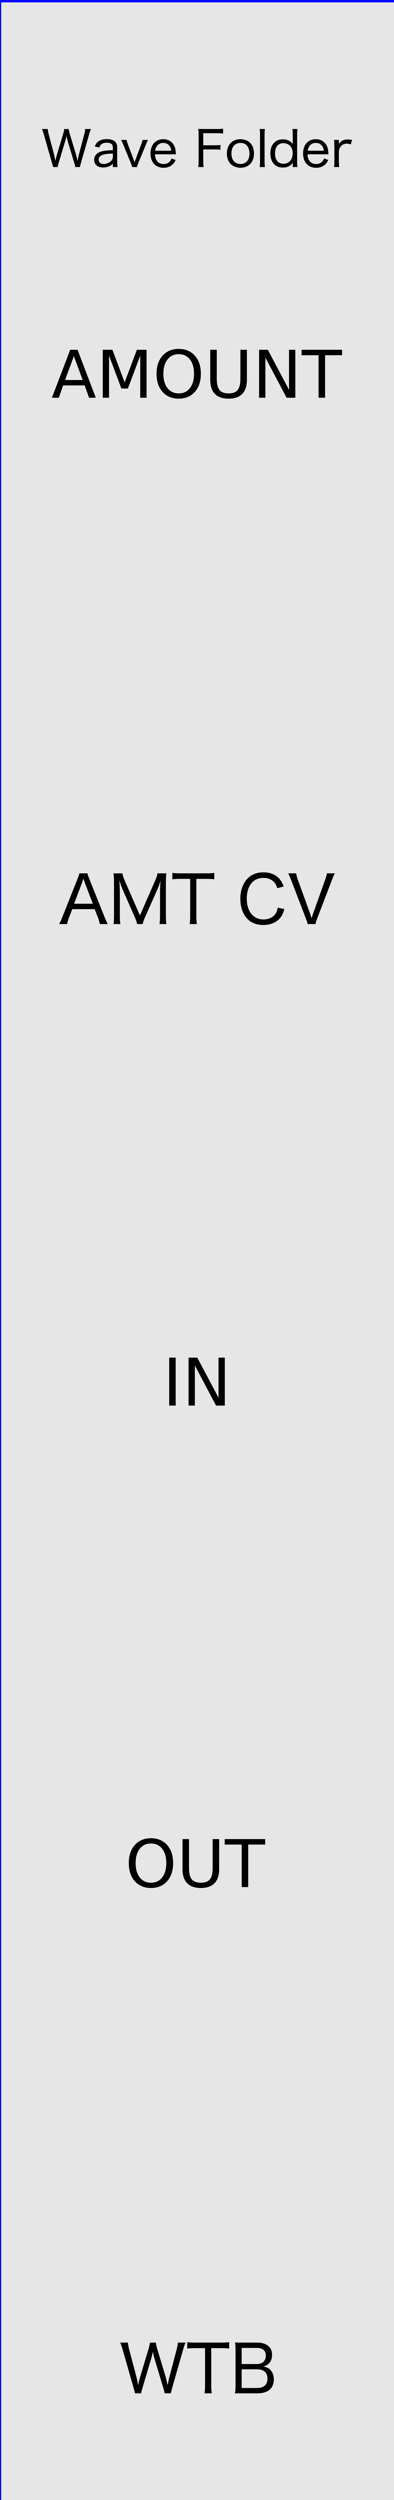 <?xml version="1.0" encoding="UTF-8" standalone="no"?>
<!-- Created with Inkscape (http://www.inkscape.org/) -->

<svg
   xmlns:dc="http://purl.org/dc/elements/1.1/"
   xmlns:cc="http://creativecommons.org/ns#"
   xmlns:rdf="http://www.w3.org/1999/02/22-rdf-syntax-ns#"
   xmlns:svg="http://www.w3.org/2000/svg"
   xmlns="http://www.w3.org/2000/svg"
   xmlns:sodipodi="http://sodipodi.sourceforge.net/DTD/sodipodi-0.dtd"
   xmlns:inkscape="http://www.inkscape.org/namespaces/inkscape"
   width="60"
   height="380"
   viewBox="0 0 60 380"
   id="svg2"
   version="1.1"
   inkscape:version="0.91 r13725"
   sodipodi:docname="WaveFolder.svg">
  <defs
     id="defs4" />
  <sodipodi:namedview
     id="base"
     pagecolor="#ffffff"
     bordercolor="#666666"
     borderopacity="1.0"
     inkscape:pageopacity="0.0"
     inkscape:pageshadow="2"
     inkscape:zoom="1.979899"
     inkscape:cx="-264.98334"
     inkscape:cy="177.14286"
     inkscape:document-units="px"
     inkscape:current-layer="layer1"
     showgrid="false"
     units="px"
     inkscape:window-width="1920"
     inkscape:window-height="1058"
     inkscape:window-x="0"
     inkscape:window-y="0"
     inkscape:window-maximized="1" />
  <g
     inkscape:groupmode="layer"
     id="layer2"
     inkscape:label="bg">
    <rect
       style="opacity:1;fill:#e6e6e6;fill-opacity:1;fill-rule:nonzero;stroke:#0000ff;stroke-width:0.354;stroke-miterlimit:4;stroke-dasharray:none;stroke-opacity:1"
       id="rect4300"
       width="60.609"
       height="380.322"
       x="0"
       y="0.183" />
  </g>
  <g
     inkscape:label="Layer 1"
     inkscape:groupmode="layer"
     id="layer1"
     transform="translate(0,-672.362)">
    <g
       style="font-style:normal;font-variant:normal;font-weight:normal;font-stretch:normal;font-size:10px;line-height:135%;font-family:'Hiragino Sans';-inkscape-font-specification:'Hiragino Sans, Normal';text-align:start;letter-spacing:0px;word-spacing:0px;writing-mode:lr-tb;text-anchor:start;fill:#000000;fill-opacity:1;stroke:none;stroke-width:1px;stroke-linecap:butt;stroke-linejoin:miter;stroke-opacity:1"
       id="text4136"
       transform="translate(15,335.876)">
      <path
         d="m 7.832,692.553 c -0.02,0.23 -0.11,0.61 -0.22,0.99 l -1.29,4.29 c -0.05,0.15 -0.21,0.83 -0.28,1.2 -0.1,-0.52 -0.21,-1.04 -0.26,-1.23 l -1.11,-4.2 c -0.11,-0.41 -0.17,-0.74 -0.19,-1.05 l -1.18,0 c 0.15,0.33 0.24,0.59 0.4,1.15 l 1.59,5.55 c 0.23,0.8 0.23,0.8 0.27,1.01 l 0.93,0 c 0.04,-0.25 0.1,-0.47 0.25,-0.98 l 1.24,-4.15 c 0.08,-0.27 0.19,-0.69 0.3,-1.19 0.08,0.42 0.17,0.79 0.29,1.19 l 1.25,4.15 c 0.11,0.34 0.22,0.78 0.25,0.98 l 0.94,0 c 0.04,-0.21 0.04,-0.21 0.26,-1.01 l 1.59,-5.55 c 0.16,-0.57 0.24,-0.8 0.39,-1.15 l -1.17,0 c -0.01,0.28 -0.08,0.66 -0.18,1.05 l -1.11,4.19 c -0.03,0.1 -0.12,0.51 -0.26,1.24 -0.17,-0.75 -0.25,-1.09 -0.3,-1.26 l -1.28,-4.23 c -0.11,-0.38 -0.19,-0.72 -0.23,-0.99 l -0.89,0 z"
         style="font-style:normal;font-variant:normal;font-weight:normal;font-stretch:normal;font-size:10px;line-height:135%;font-family:'Hiragino Sans';-inkscape-font-specification:'Hiragino Sans, Normal';text-align:start;writing-mode:lr-tb;text-anchor:start"
         id="path4261"
         inkscape:connector-curvature="0" />
      <path
         d="m 17.167,693.393 1.46,0 c 0.61,0 0.93,0.02 1.27,0.07 l 0,-0.98 c -0.33,0.05 -0.63,0.07 -1.27,0.07 l -3.91,0 c -0.55,0 -0.81,-0.02 -1.2,-0.07 l 0,0.98 c 0.33,-0.05 0.68,-0.07 1.21,-0.07 l 1.5,0 0,5.69 c 0,0.5 -0.03,0.88 -0.08,1.18 l 1.1,0 c -0.06,-0.37 -0.08,-0.68 -0.08,-1.18 l 0,-5.69 z"
         style="font-style:normal;font-variant:normal;font-weight:normal;font-stretch:normal;font-size:10px;line-height:135%;font-family:'Hiragino Sans';-inkscape-font-specification:'Hiragino Sans, Normal';text-align:start;writing-mode:lr-tb;text-anchor:start"
         id="path4263"
         inkscape:connector-curvature="0" />
      <path
         d="m 21.928,692.553 c -0.59,0 -0.85,-0.01 -1.14,-0.02 0.06,0.37 0.08,0.67 0.08,1.11 l 0,5.38 c 0,0.6 -0.02,0.85 -0.09,1.26 0.37,-0.02 0.65,-0.02 1.15,-0.02 l 2.31,0 c 1.57,0 2.46,-0.77 2.46,-2.13 0,-0.64 -0.21,-1.15 -0.61,-1.51 -0.27,-0.24 -0.5,-0.34 -0.98,-0.43 0.4,-0.13 0.57,-0.22 0.78,-0.41 0.36,-0.33 0.54,-0.77 0.54,-1.35 0,-1.21 -0.83,-1.88 -2.3,-1.88 l -2.2,0 z m -0.13,3.26 0,-2.45 2.27,0 c 0.93,0 1.41,0.4 1.41,1.17 0,0.82 -0.51,1.28 -1.4,1.28 l -2.28,0 z m 0,0.8 2.31,0 c 1.07,0 1.62,0.49 1.62,1.43 0,0.92 -0.56,1.41 -1.59,1.41 l -2.34,0 0,-2.84 z"
         style="font-style:normal;font-variant:normal;font-weight:normal;font-stretch:normal;font-size:10px;line-height:135%;font-family:'Hiragino Sans';-inkscape-font-specification:'Hiragino Sans, Normal';text-align:start;writing-mode:lr-tb;text-anchor:start"
         id="path4265"
         inkscape:connector-curvature="0" />
    </g>
    <g
       style="font-style:normal;font-variant:normal;font-weight:normal;font-stretch:normal;font-size:6px;line-height:135%;font-family:'Hiragino Sans';-inkscape-font-specification:'Hiragino Sans, Normal';text-align:start;letter-spacing:0px;word-spacing:0px;writing-mode:lr-tb;text-anchor:start;fill:#000000;fill-opacity:1;stroke:none;stroke-width:1px;stroke-linecap:butt;stroke-linejoin:miter;stroke-opacity:1"
       id="text4148"
       transform="translate(15,-332.34)">
      <g
         style="font-style:normal;font-variant:normal;font-weight:normal;font-stretch:normal;font-size:6px;line-height:135%;font-family:'Charcoal CY';-inkscape-font-specification:'Charcoal CY';text-align:start;letter-spacing:0px;word-spacing:0px;writing-mode:lr-tb;text-anchor:start;fill:#000000;fill-opacity:1;stroke:none;stroke-width:1px;stroke-linecap:butt;stroke-linejoin:miter;stroke-opacity:1"
         id="text4253">
        <path
           d="m -5.216,1024.31 c -0.015,0.172 -0.083,0.458 -0.165,0.743 l -0.968,3.217 c -0.037,0.113 -0.158,0.623 -0.21,0.9 -0.075,-0.39 -0.158,-0.78 -0.195,-0.922 l -0.833,-3.15 c -0.083,-0.307 -0.128,-0.555 -0.142,-0.787 l -0.885,0 c 0.113,0.247 0.18,0.443 0.3,0.863 l 1.192,4.162 c 0.172,0.6 0.172,0.6 0.203,0.757 l 0.698,0 c 0.03,-0.188 0.075,-0.352 0.188,-0.735 l 0.93,-3.112 c 0.06,-0.203 0.142,-0.517 0.225,-0.892 0.06,0.315 0.128,0.593 0.217,0.892 l 0.938,3.112 c 0.083,0.255 0.165,0.585 0.188,0.735 l 0.705,0 c 0.03,-0.158 0.03,-0.158 0.195,-0.757 l 1.192,-4.162 c 0.12,-0.427 0.18,-0.6 0.292,-0.863 l -0.877,0 c -0.007,0.21 -0.06,0.495 -0.135,0.787 l -0.833,3.143 c -0.022,0.075 -0.09,0.383 -0.195,0.93 -0.128,-0.562 -0.188,-0.818 -0.225,-0.945 l -0.96,-3.172 c -0.083,-0.285 -0.142,-0.54 -0.172,-0.743 l -0.667,0 z"
           style="font-style:normal;font-variant:normal;font-weight:normal;font-stretch:normal;font-size:7.5px;line-height:135%;font-family:'Hiragino Sans';-inkscape-font-specification:'Hiragino Sans, Normal';text-align:start;writing-mode:lr-tb;text-anchor:start"
           id="path6098" />
        <path
           d="m 2.19,1030.093 0.713,0 c -0.045,-0.315 -0.06,-0.495 -0.06,-0.863 l 0,-2.085 c 0,-0.412 -0.098,-0.698 -0.323,-0.907 -0.27,-0.263 -0.682,-0.39 -1.252,-0.39 -0.577,0 -1.035,0.135 -1.365,0.412 -0.217,0.172 -0.33,0.345 -0.465,0.72 l 0.698,0.135 c 0.068,-0.203 0.12,-0.3 0.217,-0.405 0.203,-0.21 0.502,-0.315 0.907,-0.315 0.637,0 0.93,0.24 0.93,0.75 l 0,0.39 c -0.975,0.023 -1.387,0.075 -1.837,0.217 -0.645,0.21 -1.012,0.66 -1.012,1.238 0,0.728 0.517,1.17 1.357,1.17 0.292,0 0.57,-0.045 0.825,-0.142 0.247,-0.09 0.383,-0.18 0.667,-0.427 l 0,0.502 z m 0,-1.597 c 0,0.278 -0.068,0.458 -0.247,0.645 -0.292,0.3 -0.743,0.487 -1.155,0.487 -0.472,0 -0.765,-0.247 -0.765,-0.637 0,-0.345 0.188,-0.585 0.562,-0.735 0.33,-0.135 0.75,-0.188 1.605,-0.21 l 0,0.45 z"
           style="font-style:normal;font-variant:normal;font-weight:normal;font-stretch:normal;font-size:7.5px;line-height:135%;font-family:'Hiragino Sans';-inkscape-font-specification:'Hiragino Sans, Normal';text-align:start;writing-mode:lr-tb;text-anchor:start"
           id="path6100" />
        <path
           d="m 3.448,1025.968 c 0.172,0.36 0.247,0.525 0.367,0.818 l 1.073,2.618 c 0.15,0.367 0.195,0.502 0.24,0.69 l 0.735,0 c 0.045,-0.217 0.068,-0.278 0.233,-0.69 l 1.08,-2.618 c 0.21,-0.525 0.263,-0.637 0.36,-0.818 l -0.833,0 c -0.03,0.21 -0.083,0.375 -0.217,0.728 l -0.825,2.197 c -0.06,0.165 -0.113,0.315 -0.165,0.495 -0.052,-0.158 -0.128,-0.39 -0.172,-0.495 l -0.825,-2.197 c -0.113,-0.285 -0.188,-0.54 -0.217,-0.728 l -0.833,0 z"
           style="font-style:normal;font-variant:normal;font-weight:normal;font-stretch:normal;font-size:7.5px;line-height:135%;font-family:'Hiragino Sans';-inkscape-font-specification:'Hiragino Sans, Normal';text-align:start;writing-mode:lr-tb;text-anchor:start"
           id="path6102" />
        <path
           d="m 11.785,1028.158 c -0.022,-0.375 -0.037,-0.532 -0.052,-0.608 -0.15,-1.05 -0.863,-1.688 -1.875,-1.688 -1.17,0 -1.935,0.855 -1.935,2.167 0,1.335 0.772,2.175 1.988,2.175 0.578,0 1.058,-0.188 1.418,-0.547 0.18,-0.172 0.278,-0.323 0.42,-0.637 l -0.63,-0.233 c -0.075,0.217 -0.128,0.315 -0.24,0.435 -0.233,0.27 -0.562,0.412 -0.96,0.412 -0.435,0 -0.787,-0.165 -1.02,-0.48 -0.195,-0.263 -0.27,-0.51 -0.3,-0.998 l 3.188,0 z m -3.165,-0.547 c 0.045,-0.27 0.083,-0.39 0.188,-0.57 0.225,-0.398 0.593,-0.615 1.035,-0.615 0.353,0 0.638,0.105 0.863,0.323 0.217,0.217 0.33,0.472 0.375,0.863 l -2.46,0 z"
           style="font-style:normal;font-variant:normal;font-weight:normal;font-stretch:normal;font-size:7.5px;line-height:135%;font-family:'Hiragino Sans';-inkscape-font-specification:'Hiragino Sans, Normal';text-align:start;writing-mode:lr-tb;text-anchor:start"
           id="path6104" />
        <path
           d="m 15.951,1027.415 1.718,0 c 0.412,0 0.645,0.015 0.9,0.053 l 0,-0.735 c -0.278,0.038 -0.502,0.053 -0.9,0.053 l -1.718,0 0,-1.837 2.123,0 c 0.412,0 0.645,0.015 0.9,0.053 l 0,-0.743 c -0.285,0.037 -0.517,0.053 -0.907,0.053 l -2.025,0 c -0.367,0 -0.6,-0.01 -0.855,-0.023 0.045,0.3 0.06,0.54 0.06,0.885 l 0,3.99 c 0,0.427 -0.015,0.675 -0.06,0.93 l 0.825,0 c -0.045,-0.278 -0.06,-0.502 -0.06,-0.938 l 0,-1.74 z"
           style="font-style:normal;font-variant:normal;font-weight:normal;font-stretch:normal;font-size:7.5px;line-height:135%;font-family:'Hiragino Sans';-inkscape-font-specification:'Hiragino Sans, Normal';text-align:start;writing-mode:lr-tb;text-anchor:start"
           id="path6106" />
        <path
           d="m 21.631,1030.198 c 1.238,0 2.047,-0.855 2.047,-2.175 0,-1.32 -0.802,-2.16 -2.062,-2.16 -1.26,0 -2.062,0.848 -2.062,2.167 0,1.327 0.802,2.167 2.078,2.167 z m 0,-3.772 c 0.84,0 1.357,0.615 1.357,1.613 0,0.99 -0.517,1.59 -1.373,1.59 -0.848,0 -1.373,-0.615 -1.373,-1.605 0,-0.99 0.532,-1.597 1.387,-1.597 z"
           style="font-style:normal;font-variant:normal;font-weight:normal;font-stretch:normal;font-size:7.5px;line-height:135%;font-family:'Hiragino Sans';-inkscape-font-specification:'Hiragino Sans, Normal';text-align:start;writing-mode:lr-tb;text-anchor:start"
           id="path6108" />
        <path
           d="m 24.546,1024.31 c 0.037,0.27 0.052,0.487 0.052,0.885 l 0,4.013 c 0,0.383 -0.015,0.593 -0.052,0.885 l 0.795,0 c -0.037,-0.307 -0.052,-0.525 -0.052,-0.885 l 0,-4.013 c 0,-0.39 0.015,-0.608 0.052,-0.885 l -0.795,0 z"
           style="font-style:normal;font-variant:normal;font-weight:normal;font-stretch:normal;font-size:7.5px;line-height:135%;font-family:'Hiragino Sans';-inkscape-font-specification:'Hiragino Sans, Normal';text-align:start;writing-mode:lr-tb;text-anchor:start"
           id="path6110" />
        <path
           d="m 29.579,1030.093 0.72,0 c -0.037,-0.292 -0.052,-0.517 -0.052,-0.907 l 0,-3.982 c 0,-0.345 0.015,-0.578 0.052,-0.892 l -0.772,0 c 0.037,0.285 0.052,0.525 0.052,0.892 l 0,0.907 c 0,0.12 0,0.24 0.007,0.292 0.007,0.128 0.007,0.128 0.015,0.21 -0.338,-0.48 -0.863,-0.735 -1.53,-0.735 -1.163,0 -1.897,0.833 -1.897,2.145 0,0.698 0.21,1.282 0.6,1.673 0.323,0.315 0.765,0.472 1.312,0.472 0.667,0 1.133,-0.225 1.515,-0.735 -0.007,0.098 -0.022,0.233 -0.022,0.323 l 0,0.338 z m -1.425,-3.63 c 0.398,0 0.757,0.142 1.02,0.405 0.255,0.247 0.398,0.66 0.398,1.133 0,0.96 -0.555,1.59 -1.41,1.59 -0.315,0 -0.608,-0.098 -0.825,-0.285 -0.292,-0.255 -0.458,-0.713 -0.458,-1.305 0,-0.953 0.48,-1.538 1.275,-1.538 z"
           style="font-style:normal;font-variant:normal;font-weight:normal;font-stretch:normal;font-size:7.5px;line-height:135%;font-family:'Hiragino Sans';-inkscape-font-specification:'Hiragino Sans, Normal';text-align:start;writing-mode:lr-tb;text-anchor:start"
           id="path6112" />
        <path
           d="m 35.017,1028.158 c -0.022,-0.375 -0.037,-0.532 -0.052,-0.608 -0.15,-1.05 -0.863,-1.688 -1.875,-1.688 -1.17,0 -1.935,0.855 -1.935,2.167 0,1.335 0.772,2.175 1.988,2.175 0.578,0 1.058,-0.188 1.417,-0.547 0.18,-0.172 0.278,-0.323 0.42,-0.637 l -0.63,-0.233 c -0.075,0.217 -0.128,0.315 -0.24,0.435 -0.233,0.27 -0.562,0.412 -0.96,0.412 -0.435,0 -0.787,-0.165 -1.02,-0.48 -0.195,-0.263 -0.27,-0.51 -0.3,-0.998 l 3.188,0 z m -3.165,-0.547 c 0.045,-0.27 0.083,-0.39 0.188,-0.57 0.225,-0.398 0.593,-0.615 1.035,-0.615 0.352,0 0.637,0.105 0.863,0.323 0.217,0.217 0.33,0.472 0.375,0.863 l -2.46,0 z"
           style="font-style:normal;font-variant:normal;font-weight:normal;font-stretch:normal;font-size:7.5px;line-height:135%;font-family:'Hiragino Sans';-inkscape-font-specification:'Hiragino Sans, Normal';text-align:start;writing-mode:lr-tb;text-anchor:start"
           id="path6114" />
        <path
           d="m 38.614,1025.968 c -0.307,-0.053 -0.458,-0.068 -0.69,-0.068 -0.39,0 -0.735,0.105 -0.99,0.307 -0.128,0.09 -0.217,0.203 -0.345,0.398 0.007,-0.06 0.007,-0.075 0.015,-0.128 0,-0.023 0,-0.038 0,-0.053 0,-0.038 0,-0.06 0,-0.068 l 0,-0.39 -0.735,0 c 0.037,0.278 0.052,0.487 0.052,0.885 l 0,2.355 c 0,0.338 -0.007,0.517 -0.052,0.885 l 0.787,0 c -0.037,-0.307 -0.052,-0.525 -0.052,-0.885 l 0,-1.485 c 0.037,-0.345 0.105,-0.525 0.285,-0.757 0.225,-0.285 0.525,-0.427 0.915,-0.427 0.195,0 0.338,0.023 0.615,0.113 l 0.195,-0.682 z"
           style="font-style:normal;font-variant:normal;font-weight:normal;font-stretch:normal;font-size:7.5px;line-height:135%;font-family:'Hiragino Sans';-inkscape-font-specification:'Hiragino Sans, Normal';text-align:start;writing-mode:lr-tb;text-anchor:start"
           id="path6116" />
      </g>
    </g>
    <g
       id="text4156"
       style="font-style:normal;font-variant:normal;font-weight:normal;font-stretch:normal;font-size:10px;line-height:135%;font-family:'Charcoal CY';-inkscape-font-specification:'Charcoal CY, Normal';text-align:start;letter-spacing:0px;word-spacing:0px;writing-mode:lr-tb;text-anchor:start;fill:#000000;fill-opacity:1;stroke:none;stroke-width:1px;stroke-linecap:butt;stroke-linejoin:miter;stroke-opacity:1"
       transform="translate(15,41.984)">
      <path
         inkscape:connector-curvature="0"
         id="path4288"
         d="m 10.767,836.733 0.986,0 0,7.29 -0.986,0 0,-7.29 z" />
      <path
         inkscape:connector-curvature="0"
         id="path4290"
         d="m 13.716,836.733 1.328,0 3.232,6.099 0,-6.099 0.957,0 0,7.29 -1.328,0 -3.232,-6.099 0,6.099 -0.957,0 0,-7.29 z" />
    </g>
    <g
       id="text4160"
       style="font-style:normal;font-variant:normal;font-weight:normal;font-stretch:normal;font-size:10px;line-height:135%;font-family:'Charcoal CY';-inkscape-font-specification:'Charcoal CY, Normal';text-align:start;letter-spacing:0px;word-spacing:0px;writing-mode:lr-tb;text-anchor:start;fill:#000000;fill-opacity:1;stroke:none;stroke-width:1px;stroke-linecap:butt;stroke-linejoin:miter;stroke-opacity:1"
       transform="translate(15,21.984)">
      <path
         inkscape:connector-curvature="0"
         id="path4293"
         d="m 7.993,930.584 q -1.074,0 -1.709,0.801 -0.63,0.801 -0.63,2.183 0,1.377 0.63,2.178 0.635,0.801 1.709,0.801 1.074,0 1.699,-0.801 0.63,-0.801 0.63,-2.178 0,-1.382 -0.63,-2.183 -0.625,-0.801 -1.699,-0.801 z m 0,-0.801 q 1.533,0 2.451,1.03 0.918,1.025 0.918,2.754 0,1.724 -0.918,2.754 -0.918,1.025 -2.451,1.025 -1.538,0 -2.461,-1.025 -0.918,-1.025 -0.918,-2.754 0,-1.729 0.918,-2.754 0.923,-1.03 2.461,-1.03 z" />
      <path
         inkscape:connector-curvature="0"
         id="path4295"
         d="m 12.793,929.915 0.991,0 0,4.429 q 0,1.172 0.425,1.689 0.425,0.513 1.377,0.513 0.947,0 1.372,-0.513 0.425,-0.518 0.425,-1.689 l 0,-4.429 0.991,0 0,4.551 q 0,1.426 -0.708,2.153 -0.703,0.728 -2.08,0.728 -1.382,0 -2.09,-0.728 -0.703,-0.728 -0.703,-2.153 l 0,-4.551 z" />
      <path
         inkscape:connector-curvature="0"
         id="path4297"
         d="m 19.219,929.915 6.167,0 0,0.83 -2.588,0 0,6.46 -0.991,0 0,-6.46 -2.588,0 0,-0.83 z" />
    </g>
    <flowRoot
       xml:space="preserve"
       id="flowRoot6140"
       style="fill:black;stroke:none;stroke-opacity:1;stroke-width:1px;stroke-linejoin:miter;stroke-linecap:butt;fill-opacity:1;font-family:Charcoal CY;font-style:normal;font-weight:normal;font-size:6px;line-height:135%;letter-spacing:0px;word-spacing:0px;-inkscape-font-specification:Charcoal CY;font-stretch:normal;font-variant:normal;text-anchor:start;text-align:start;writing-mode:lr"><flowRegion
         id="flowRegion6142"><rect
           id="rect6144"
           width="10.607"
           height="8.081"
           x="17.173"
           y="49.68" /></flowRegion><flowPara
         id="flowPara6146"></flowPara></flowRoot>    <flowRoot
       xml:space="preserve"
       id="flowRoot6159"
       style="fill:black;stroke:none;stroke-opacity:1;stroke-width:1px;stroke-linejoin:miter;stroke-linecap:butt;fill-opacity:1;font-family:Charcoal CY;font-style:normal;font-weight:normal;font-size:6px;line-height:135%;letter-spacing:0px;word-spacing:0px;-inkscape-font-specification:Charcoal CY;font-stretch:normal;font-variant:normal;text-anchor:start;text-align:start;writing-mode:lr"><flowRegion
         id="flowRegion6161"><rect
           id="rect6163"
           width="38.891"
           height="21.718"
           x="13.637"
           y="50.185" /></flowRegion><flowPara
         id="flowPara6165"></flowPara></flowRoot>    <g
       style="font-style:normal;font-variant:normal;font-weight:normal;font-stretch:normal;font-size:6px;line-height:135%;font-family:'Charcoal CY';-inkscape-font-specification:'Charcoal CY';text-align:start;letter-spacing:0px;word-spacing:0px;writing-mode:lr-tb;text-anchor:start;fill:#000000;fill-opacity:1;stroke:none;stroke-width:1px;stroke-linecap:butt;stroke-linejoin:miter;stroke-opacity:1"
       id="text6167">
      <path
         d="m 11.248,726.497 -1.338,3.628 2.681,0 -1.343,-3.628 z m -0.557,-0.972 1.118,0 2.778,7.29 -1.025,0 -0.664,-1.87 -3.286,0 -0.664,1.87 -1.04,0 2.783,-7.29 z"
         style="font-style:normal;font-variant:normal;font-weight:normal;font-stretch:normal;font-size:10px;line-height:135%;font-family:'Charcoal CY';-inkscape-font-specification:'Charcoal CY, Normal';text-align:start;writing-mode:lr-tb;text-anchor:start"
         id="path6195" />
      <path
         d="m 15.647,725.526 1.47,0 1.86,4.961 1.87,-4.961 1.47,0 0,7.29 -0.962,0 0,-6.401 -1.88,5 -0.991,0 -1.88,-5 0,6.401 -0.957,0 0,-7.29 z"
         style="font-style:normal;font-variant:normal;font-weight:normal;font-stretch:normal;font-size:10px;line-height:135%;font-family:'Charcoal CY';-inkscape-font-specification:'Charcoal CY, Normal';text-align:start;writing-mode:lr-tb;text-anchor:start"
         id="path6197" />
      <path
         d="m 27.219,726.194 q -1.074,0 -1.709,0.801 -0.63,0.801 -0.63,2.183 0,1.377 0.63,2.178 0.635,0.801 1.709,0.801 1.074,0 1.699,-0.801 0.63,-0.801 0.63,-2.178 0,-1.382 -0.63,-2.183 -0.625,-0.801 -1.699,-0.801 z m 0,-0.801 q 1.533,0 2.451,1.03 0.918,1.025 0.918,2.754 0,1.724 -0.918,2.754 -0.918,1.025 -2.451,1.025 -1.538,0 -2.461,-1.025 -0.918,-1.025 -0.918,-2.754 0,-1.729 0.918,-2.754 0.923,-1.03 2.461,-1.03 z"
         style="font-style:normal;font-variant:normal;font-weight:normal;font-stretch:normal;font-size:10px;line-height:135%;font-family:'Charcoal CY';-inkscape-font-specification:'Charcoal CY, Normal';text-align:start;writing-mode:lr-tb;text-anchor:start"
         id="path6199" />
      <path
         d="m 32.019,725.526 0.991,0 0,4.429 q 0,1.172 0.425,1.689 0.425,0.513 1.377,0.513 0.947,0 1.372,-0.513 0.425,-0.518 0.425,-1.689 l 0,-4.429 0.991,0 0,4.551 q 0,1.426 -0.708,2.153 -0.703,0.728 -2.08,0.728 -1.382,0 -2.09,-0.728 -0.703,-0.728 -0.703,-2.153 l 0,-4.551 z"
         style="font-style:normal;font-variant:normal;font-weight:normal;font-stretch:normal;font-size:10px;line-height:135%;font-family:'Charcoal CY';-inkscape-font-specification:'Charcoal CY, Normal';text-align:start;writing-mode:lr-tb;text-anchor:start"
         id="path6201" />
      <path
         d="m 39.456,725.526 1.328,0 3.232,6.099 0,-6.099 0.957,0 0,7.29 -1.328,0 -3.232,-6.099 0,6.099 -0.957,0 0,-7.29 z"
         style="font-style:normal;font-variant:normal;font-weight:normal;font-stretch:normal;font-size:10px;line-height:135%;font-family:'Charcoal CY';-inkscape-font-specification:'Charcoal CY, Normal';text-align:start;writing-mode:lr-tb;text-anchor:start"
         id="path6203" />
      <path
         d="m 45.925,725.526 6.167,0 0,0.83 -2.588,0 0,6.46 -0.991,0 0,-6.46 -2.588,0 0,-0.83 z"
         style="font-style:normal;font-variant:normal;font-weight:normal;font-stretch:normal;font-size:10px;line-height:135%;font-family:'Charcoal CY';-inkscape-font-specification:'Charcoal CY, Normal';text-align:start;writing-mode:lr-tb;text-anchor:start"
         id="path6205" />
    </g>
    <g
       style="font-style:normal;font-variant:normal;font-weight:normal;font-stretch:normal;font-size:6px;line-height:135%;font-family:'Charcoal CY';-inkscape-font-specification:'Charcoal CY';text-align:start;letter-spacing:0px;word-spacing:0px;writing-mode:lr-tb;text-anchor:start;fill:#000000;fill-opacity:1;stroke:none;stroke-width:1px;stroke-linecap:butt;stroke-linejoin:miter;stroke-opacity:1"
       id="text6179">
      <path
         d="m 16.414,812.817 c -0.15,-0.26 -0.28,-0.55 -0.53,-1.16 l -2.24,-5.6 c -0.24,-0.6 -0.29,-0.75 -0.34,-0.95 l -1.22,0 c -0.05,0.24 -0.13,0.47 -0.32,0.95 l -2.23,5.6 c -0.24,0.6 -0.35,0.84 -0.53,1.16 l 1.21,0 c 0.07,-0.36 0.15,-0.62 0.31,-1.03 l 0.48,-1.24 3.41,0 0.49,1.24 c 0.11,0.3 0.23,0.69 0.3,1.03 l 1.21,0 z m -2.28,-3.09 -2.85,0 1.21,-3.2 c 0.02,-0.05 0.05,-0.15 0.1,-0.29 0.02,-0.07 0.06,-0.19 0.11,-0.33 0.18,0.53 0.18,0.53 0.21,0.62 l 1.22,3.2 z"
         style="font-style:normal;font-variant:normal;font-weight:normal;font-stretch:normal;font-size:10px;line-height:135%;font-family:'Hiragino Sans';-inkscape-font-specification:'Hiragino Sans, Normal';text-align:start;writing-mode:lr-tb;text-anchor:start"
         id="path6184" />
      <path
         d="m 24.37,811.557 c 0,0.51 -0.03,0.93 -0.08,1.26 l 1.05,0 c -0.06,-0.36 -0.08,-0.66 -0.08,-1.26 l 0,-5.18 c 0,-0.57 0.02,-0.86 0.08,-1.27 l -1.35,0 c -0.06,0.33 -0.16,0.63 -0.34,1.05 l -2.34,5.35 -2.34,-5.35 c -0.15,-0.35 -0.27,-0.73 -0.34,-1.05 l -1.35,0 c 0.06,0.38 0.08,0.73 0.08,1.27 l 0,5.18 c 0,0.57 -0.02,0.88 -0.08,1.26 l 1.05,0 c -0.06,-0.35 -0.08,-0.69 -0.08,-1.26 l 0,-3.52 c 0,-0.3 -0.03,-1.12 -0.07,-1.85 0.29,0.9 0.37,1.11 0.66,1.76 l 1.65,3.74 c 0.21,0.45 0.34,0.84 0.39,1.13 l 0.84,0 c 0.1,-0.39 0.19,-0.66 0.4,-1.12 l 1.7,-3.81 c 0.34,-0.77 0.46,-1.08 0.62,-1.69 -0.03,0.45 -0.07,1.41 -0.07,1.77 l 0,3.59 z"
         style="font-style:normal;font-variant:normal;font-weight:normal;font-stretch:normal;font-size:10px;line-height:135%;font-family:'Hiragino Sans';-inkscape-font-specification:'Hiragino Sans, Normal';text-align:start;writing-mode:lr-tb;text-anchor:start"
         id="path6186" />
      <path
         d="m 29.9,805.947 1.46,0 c 0.61,0 0.93,0.02 1.27,0.07 l 0,-0.98 c -0.33,0.05 -0.63,0.07 -1.27,0.07 l -3.91,0 c -0.55,0 -0.81,-0.02 -1.2,-0.07 l 0,0.98 c 0.33,-0.05 0.68,-0.07 1.21,-0.07 l 1.5,0 0,5.69 c 0,0.5 -0.03,0.88 -0.08,1.18 l 1.1,0 c -0.06,-0.37 -0.08,-0.68 -0.08,-1.18 l 0,-5.69 z"
         style="font-style:normal;font-variant:normal;font-weight:normal;font-stretch:normal;font-size:10px;line-height:135%;font-family:'Hiragino Sans';-inkscape-font-specification:'Hiragino Sans, Normal';text-align:start;writing-mode:lr-tb;text-anchor:start"
         id="path6188" />
      <path
         d="m 43.2,807.107 c -0.24,-0.64 -0.43,-0.96 -0.81,-1.33 -0.57,-0.55 -1.33,-0.82 -2.29,-0.82 -0.96,0 -1.73,0.29 -2.32,0.86 -0.76,0.74 -1.18,1.85 -1.18,3.16 0,1.26 0.39,2.36 1.09,3.07 0.58,0.6 1.41,0.91 2.4,0.91 1.13,0 2.07,-0.41 2.63,-1.14 0.26,-0.34 0.4,-0.66 0.58,-1.28 l -1,-0.21 c -0.09,0.45 -0.18,0.69 -0.39,0.98 -0.38,0.52 -1.02,0.81 -1.79,0.81 -1.55,0 -2.54,-1.23 -2.54,-3.17 0,-1.94 0.97,-3.15 2.54,-3.15 0.69,0 1.27,0.24 1.65,0.69 0.21,0.25 0.32,0.45 0.46,0.88 l 0.97,-0.26 z"
         style="font-style:normal;font-variant:normal;font-weight:normal;font-stretch:normal;font-size:10px;line-height:135%;font-family:'Hiragino Sans';-inkscape-font-specification:'Hiragino Sans, Normal';text-align:start;writing-mode:lr-tb;text-anchor:start"
         id="path6190" />
      <path
         d="m 45.376,806.137 c -0.13,-0.36 -0.22,-0.71 -0.28,-1.03 l -1.21,0 c 0.12,0.21 0.29,0.6 0.51,1.17 l 2.14,5.58 c 0.19,0.51 0.27,0.74 0.32,0.96 l 1.18,0 c 0.05,-0.22 0.14,-0.51 0.31,-0.96 l 2.14,-5.58 c 0.25,-0.66 0.36,-0.91 0.51,-1.17 l -1.21,0 c -0.04,0.28 -0.11,0.54 -0.29,1.03 l -1.81,5.07 c -0.08,0.21 -0.12,0.33 -0.24,0.72 -0.11,-0.36 -0.19,-0.6 -0.23,-0.72 l -1.84,-5.07 z"
         style="font-style:normal;font-variant:normal;font-weight:normal;font-stretch:normal;font-size:10px;line-height:135%;font-family:'Hiragino Sans';-inkscape-font-specification:'Hiragino Sans, Normal';text-align:start;writing-mode:lr-tb;text-anchor:start"
         id="path6192" />
    </g>
  </g>
</svg>
